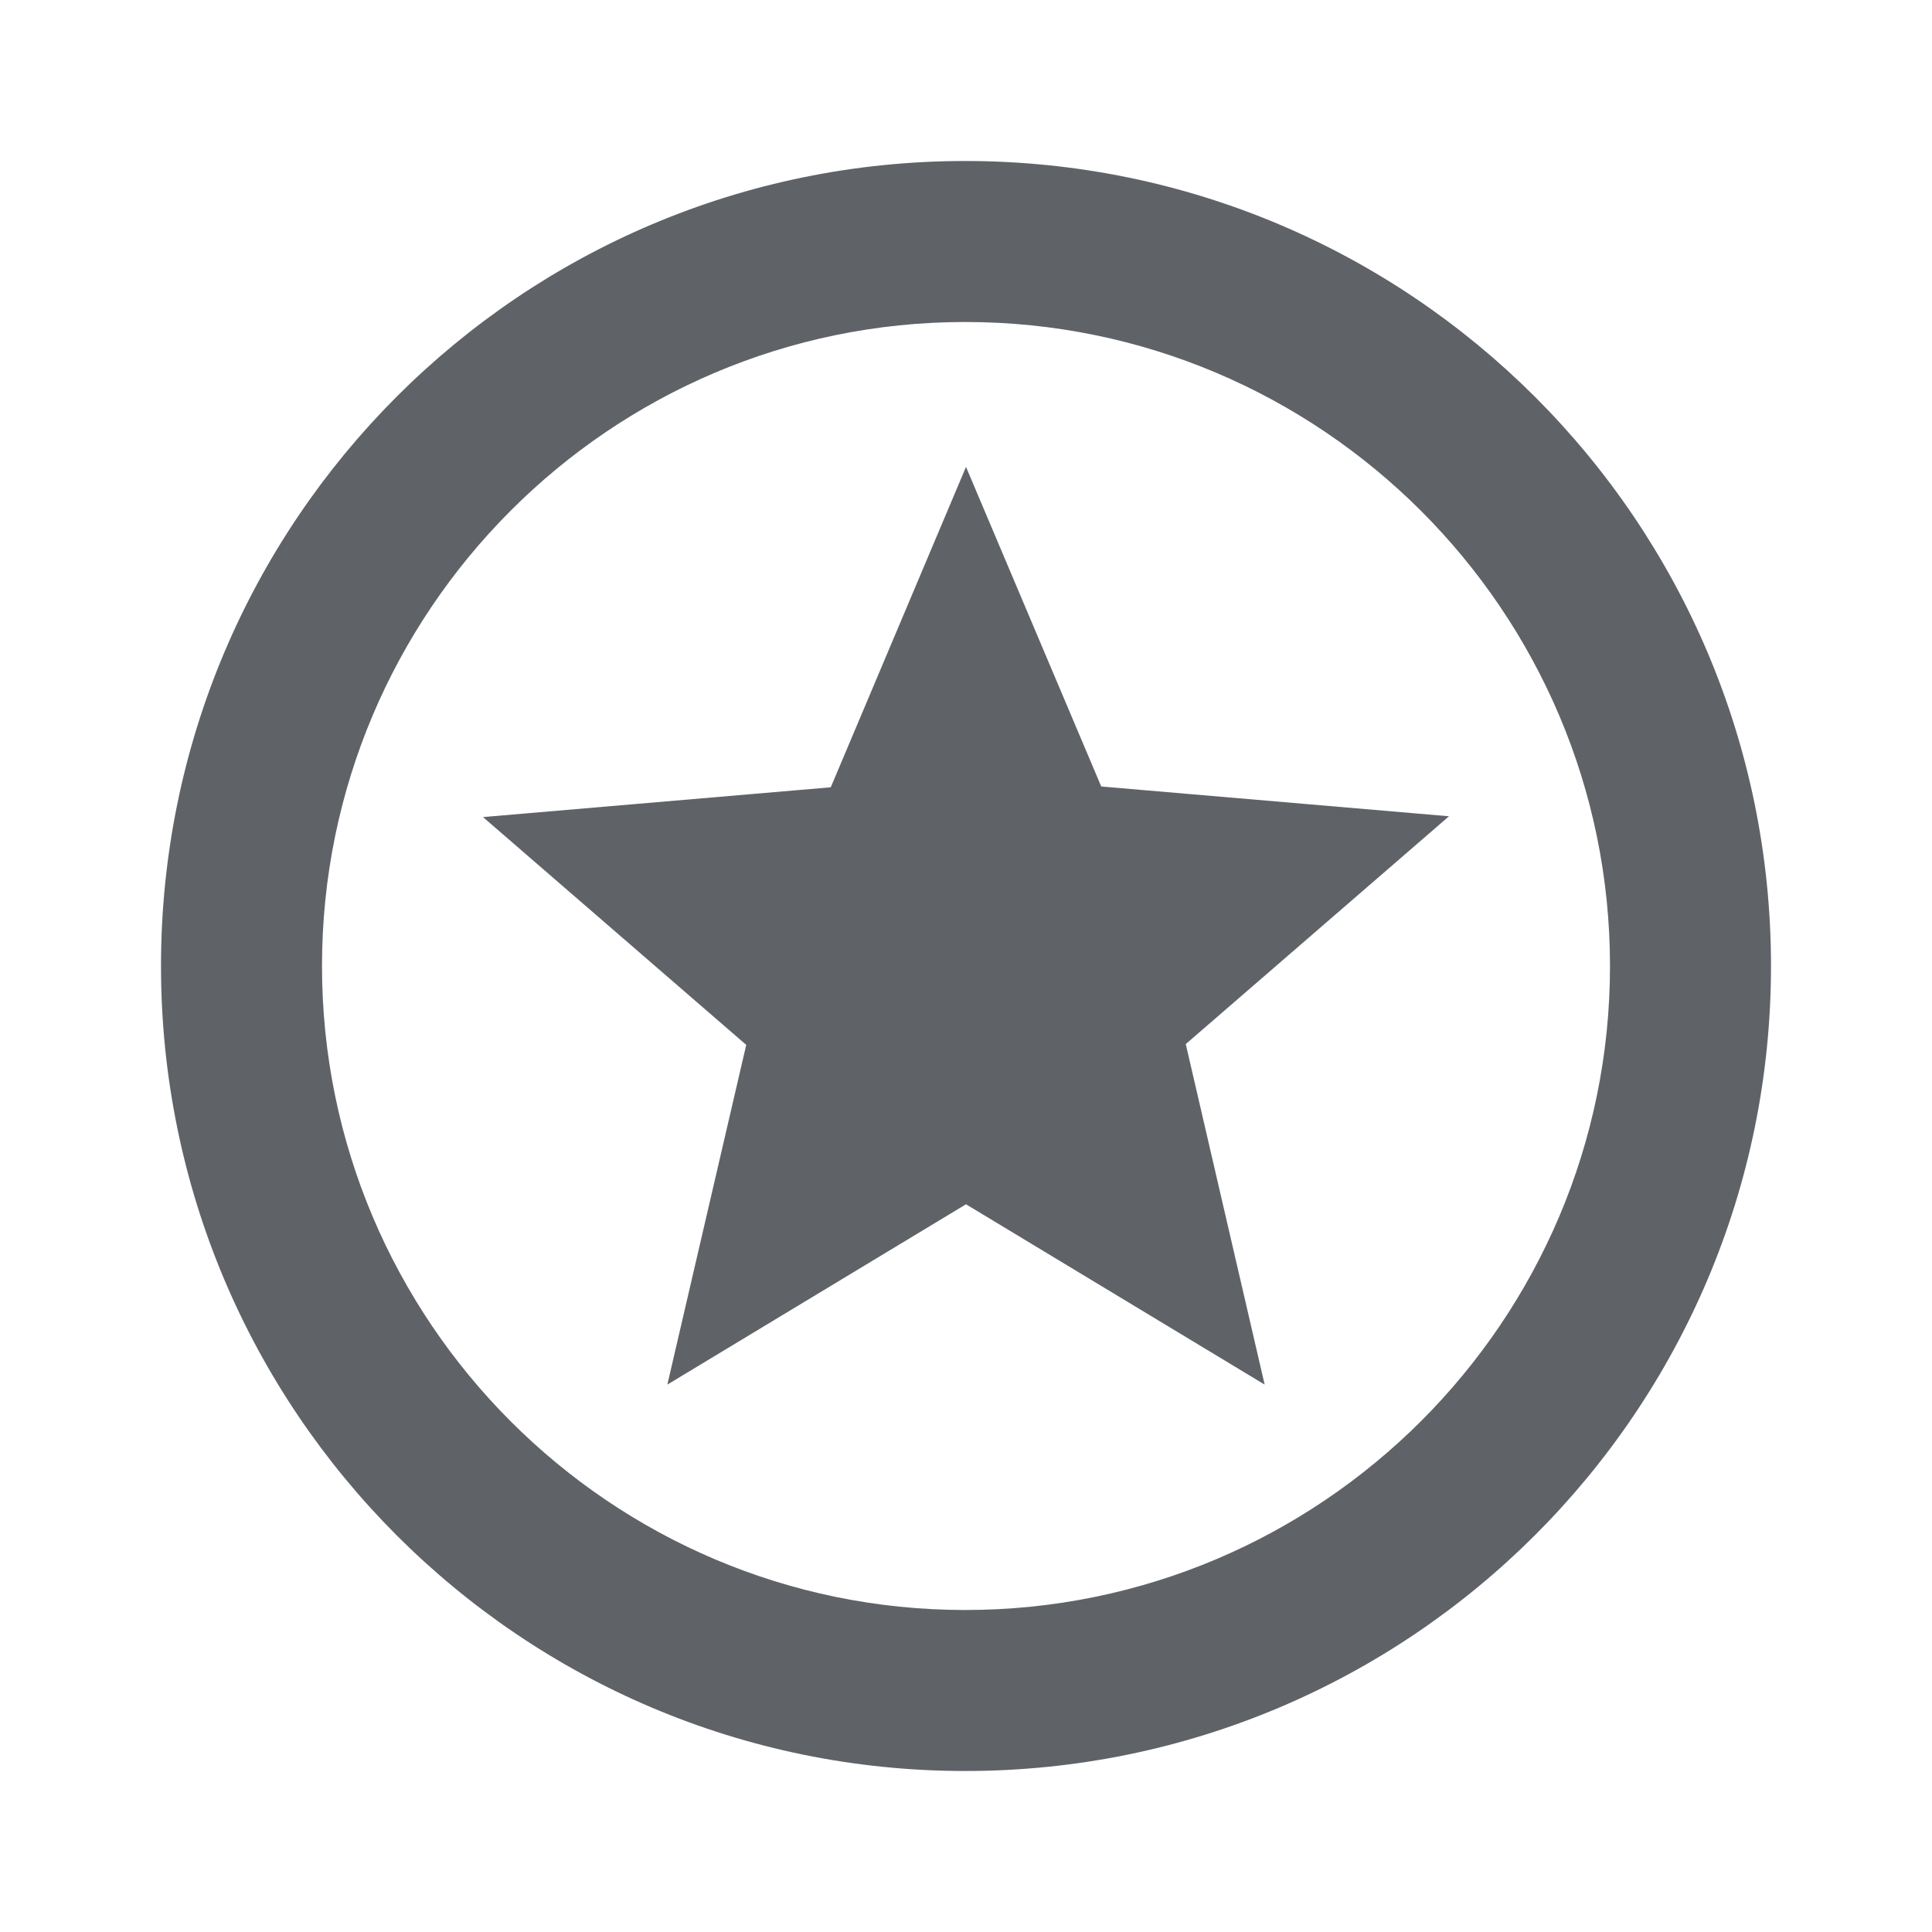 <svg xmlns="http://www.w3.org/2000/svg" height="24px" viewBox="0 0 24 24" width="24px" fill="#5f6368"><path d="M0 0h24v24H0V0z" fill="none"/><path d="M11.99 2C6.47 2 2 6.48 2 12s4.47 10 9.99 10C17.52 22 22 17.52 22 12S17.52 2 11.99 2zm0 18C7.58 20 4 16.41 4 12s3.58-8 7.99-8C16.41 4 20 7.59 20 12s-3.59 8-8.01 8zm1.69-10.23L12 5.8l-1.68 3.98-4.32.37 3.27 2.83-.98 4.22L12 14.96l3.71 2.24-.98-4.23L18 10.14z"/></svg>
